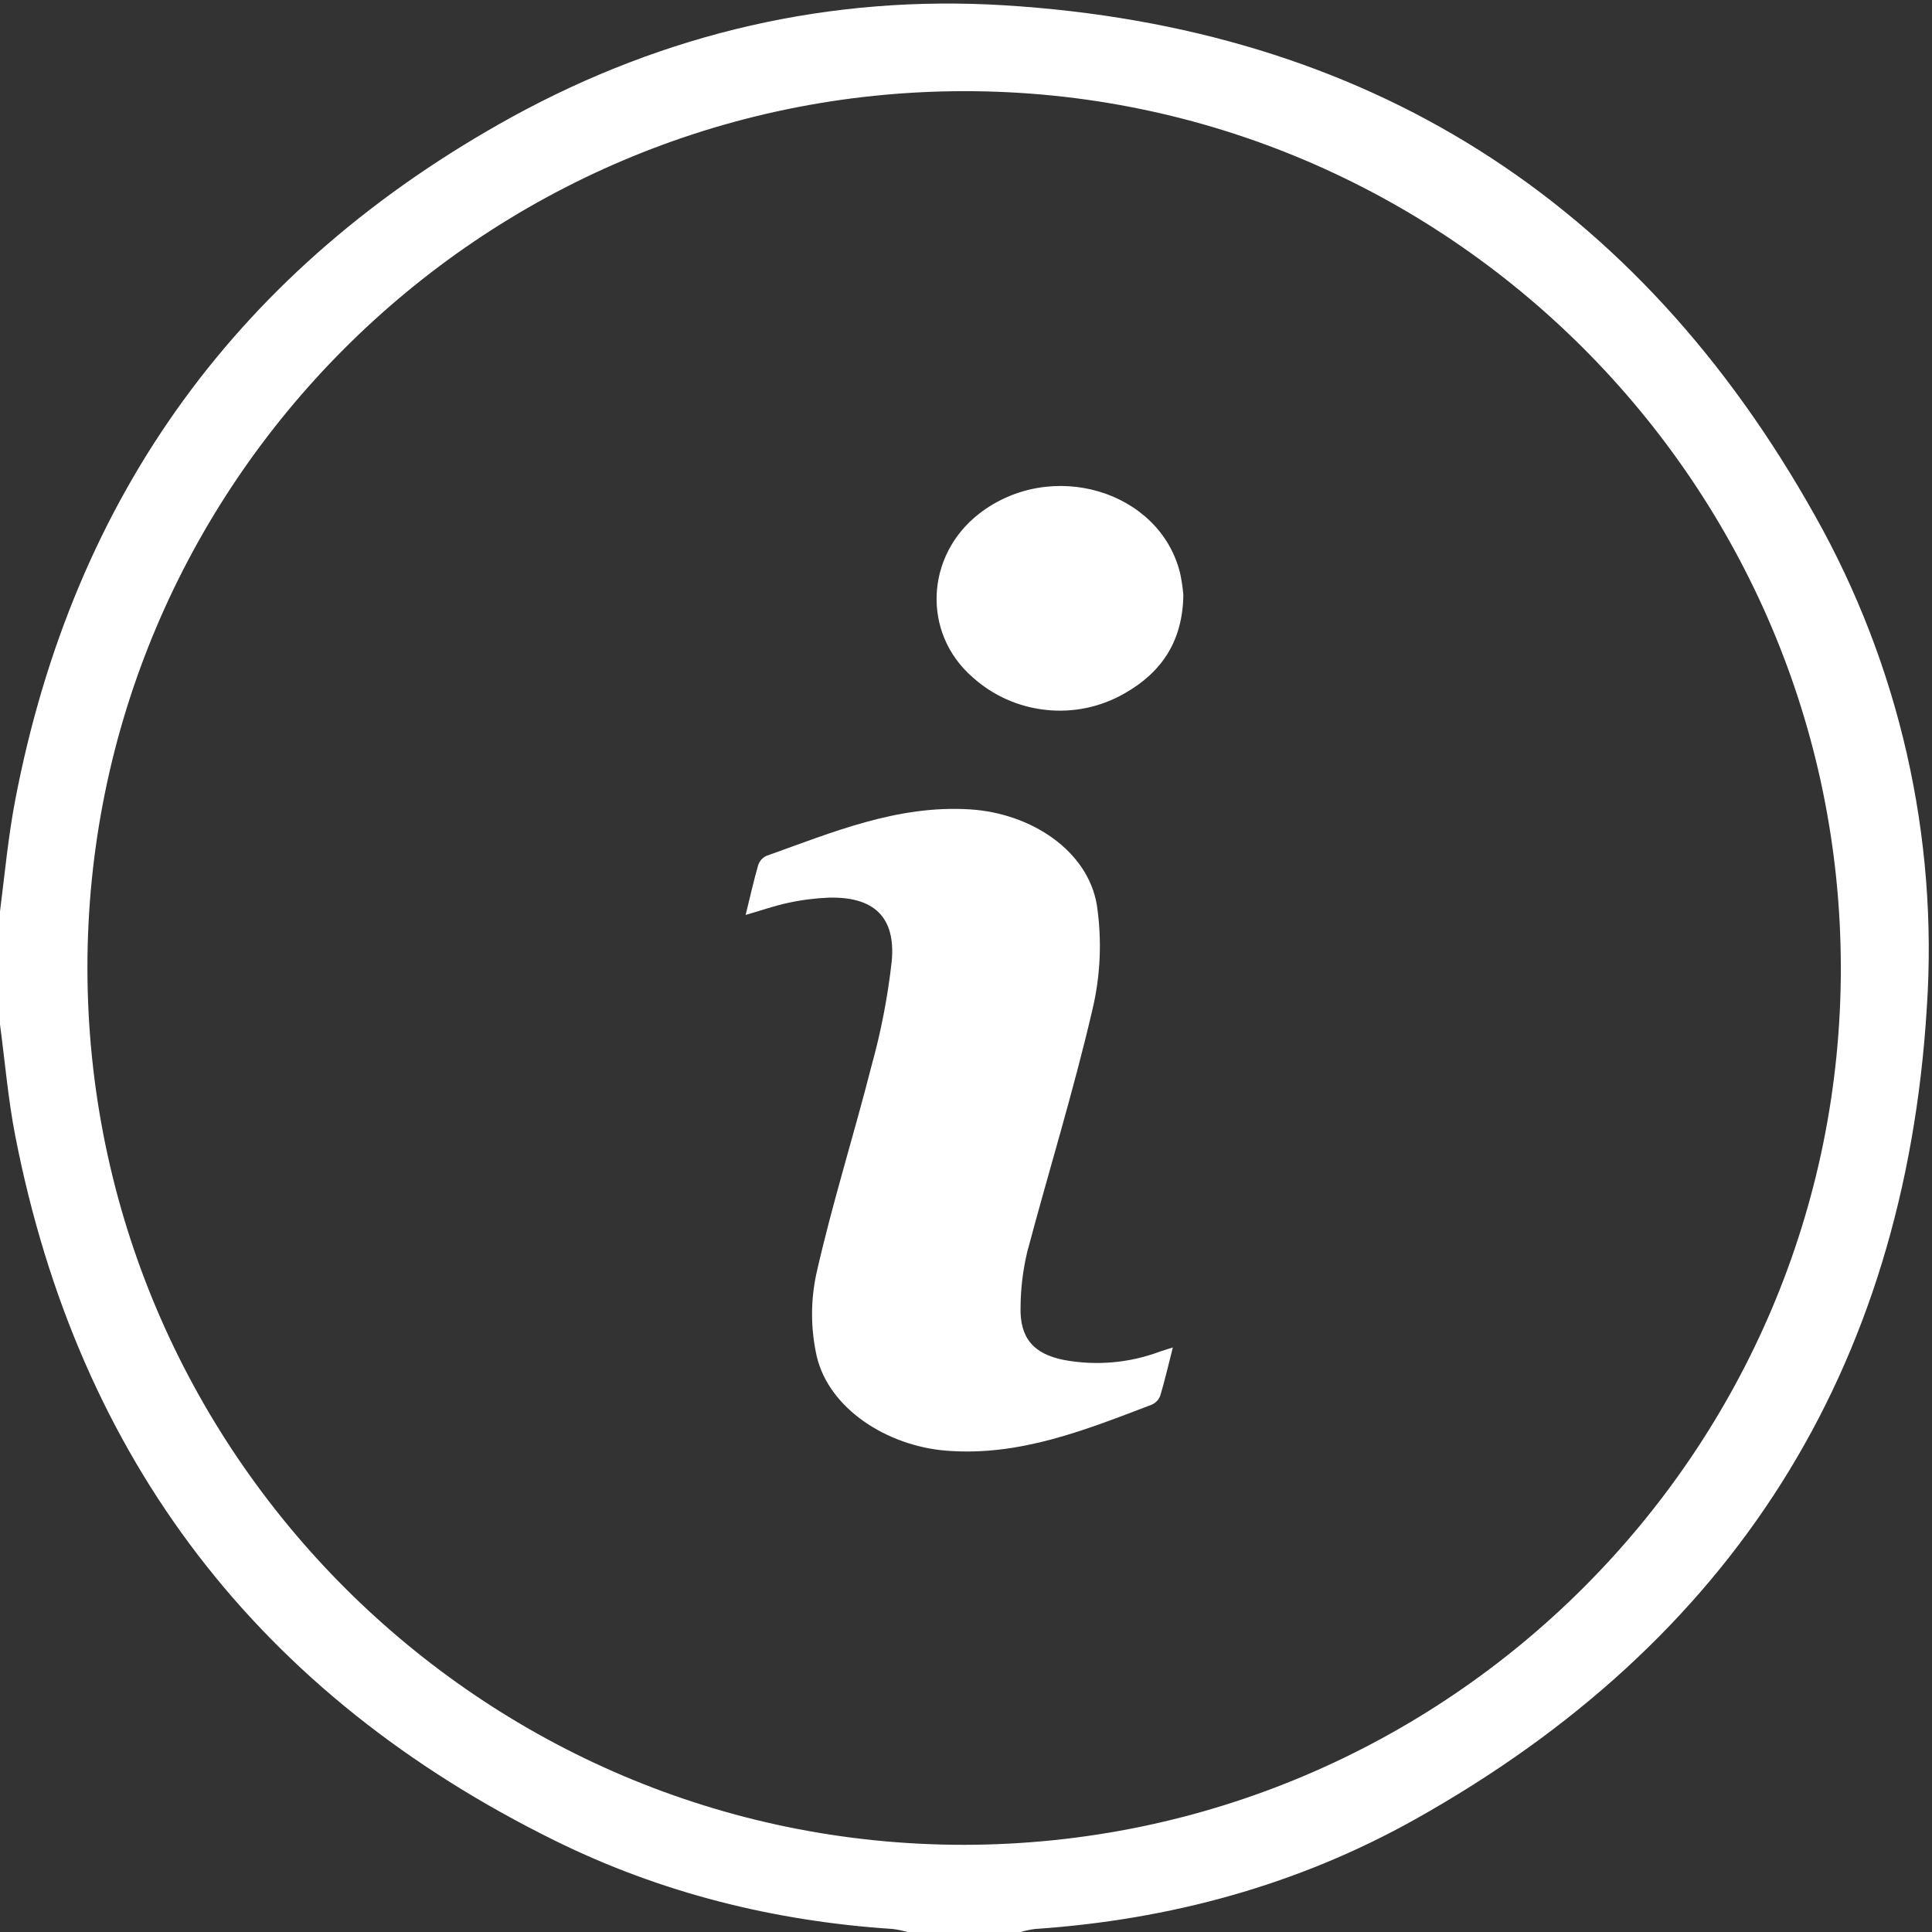 <svg width="16" height="16" viewBox="0 0 16 16" fill="none" xmlns="http://www.w3.org/2000/svg">
	<rect x="0" y="0" width="16" height="16" fill="#333333" stroke="none"/>
	<g clip-path="url(#clip0_33_726)">
		<path d="M0 7.548C0.039 7.241 0.068 6.93 0.126 6.626C0.611 4.098 1.983 2.212 4.239 0.969C5.508 0.273 6.879 -0.045 8.32 0.044C11.318 0.229 13.564 1.651 15.03 4.269C15.729 5.51 16.052 6.927 15.957 8.348C15.771 11.352 14.344 13.598 11.719 15.067C10.746 15.612 9.688 15.899 8.572 15.975C8.531 15.98 8.491 15.989 8.452 16H7.514C7.475 15.989 7.434 15.98 7.394 15.975C6.414 15.911 5.474 15.677 4.595 15.243C2.148 14.036 0.65 12.09 0.126 9.405C0.067 9.102 0.041 8.791 0 8.484V7.548ZM7.987 15.278C11.992 15.271 15.249 12.012 15.245 8.012C15.241 4.013 11.98 0.751 7.981 0.755C3.976 0.76 0.72 4.02 0.724 8.021C0.729 12.024 3.988 15.281 7.987 15.278Z" fill="white" />
		<path d="M9.713 11.159C9.674 11.313 9.645 11.438 9.608 11.561C9.601 11.577 9.592 11.592 9.58 11.604C9.568 11.616 9.554 11.626 9.538 11.633C8.991 11.841 8.448 12.062 7.838 12.014C7.345 11.975 6.866 11.666 6.764 11.233C6.713 11.006 6.712 10.77 6.762 10.543C6.892 9.967 7.071 9.402 7.217 8.829C7.296 8.545 7.352 8.255 7.385 7.961C7.419 7.593 7.236 7.424 6.862 7.434C6.748 7.439 6.635 7.453 6.523 7.478C6.413 7.501 6.305 7.54 6.175 7.577C6.211 7.431 6.241 7.297 6.279 7.164C6.285 7.147 6.294 7.132 6.305 7.119C6.317 7.106 6.331 7.095 6.347 7.088C6.894 6.893 7.431 6.665 8.034 6.703C8.541 6.735 9.01 7.046 9.084 7.497C9.127 7.789 9.114 8.087 9.044 8.374C8.888 9.045 8.683 9.705 8.506 10.372C8.472 10.518 8.453 10.668 8.452 10.819C8.443 11.077 8.556 11.213 8.813 11.263C9.08 11.312 9.355 11.288 9.609 11.192C9.634 11.183 9.659 11.177 9.713 11.159Z" fill="white" />
		<path d="M9.8 4.926C9.795 5.312 9.618 5.57 9.312 5.743C9.115 5.856 8.887 5.904 8.661 5.879C8.435 5.855 8.222 5.76 8.054 5.608C7.635 5.243 7.663 4.601 8.109 4.254C8.704 3.793 9.607 4.062 9.774 4.75C9.786 4.808 9.795 4.867 9.8 4.926Z" fill="white" />
	</g>
	<defs>
		<clipPath id="clip0_33_726">
			<rect width="16" height="16" fill="white" />
		</clipPath>
	</defs>
</svg>
